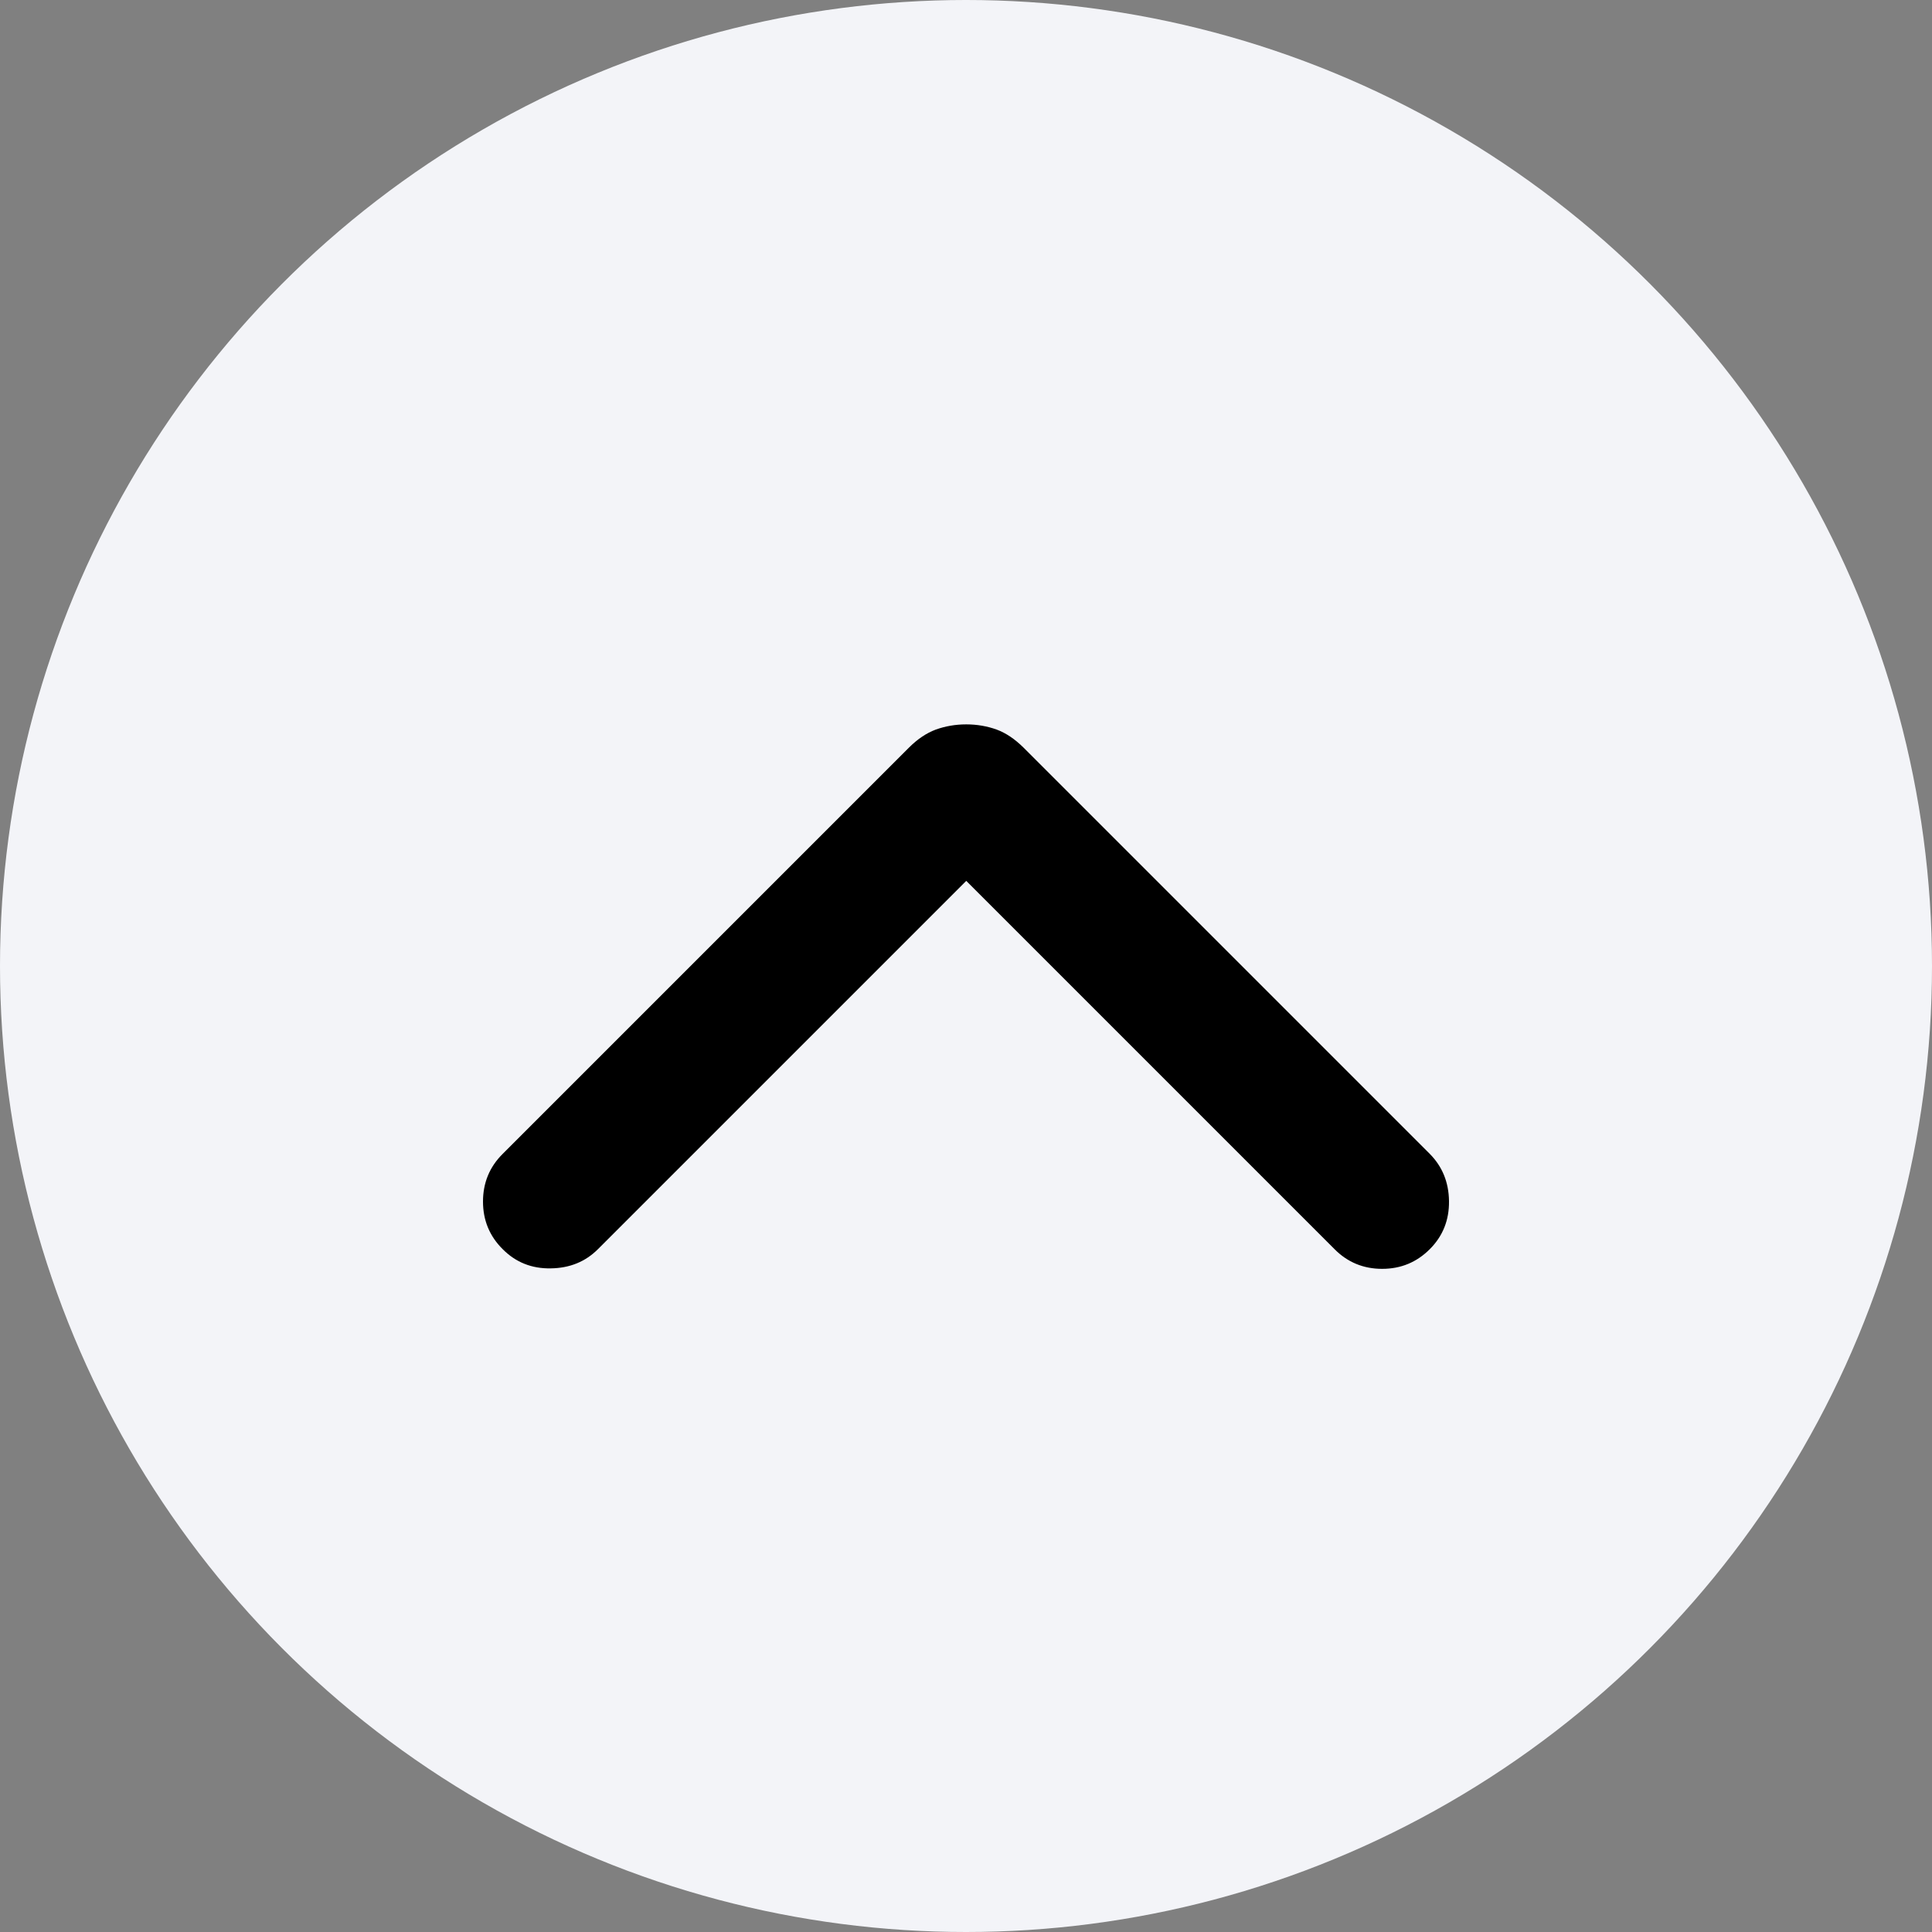 <svg width="16" height="16" viewBox="0 0 16 16" fill="none" xmlns="http://www.w3.org/2000/svg">
<rect x="0" y="0" width="16" height="16" fill="#808080" stroke="none"/>
<circle cx="8" cy="8" r="8" fill="#F3F4F8"/>
<path d="M8.002 5.999C8.092 5.999 8.176 6.014 8.254 6.042C8.332 6.071 8.405 6.121 8.476 6.191L11.841 9.556C11.944 9.66 11.998 9.79 12 9.947C12.002 10.104 11.949 10.237 11.841 10.345C11.732 10.454 11.601 10.508 11.446 10.508C11.292 10.508 11.16 10.454 11.052 10.345L8.002 7.295L4.952 10.345C4.848 10.449 4.718 10.502 4.561 10.504C4.404 10.507 4.271 10.454 4.163 10.345C4.054 10.237 4 10.105 4 9.951C4 9.796 4.054 9.664 4.163 9.556L7.528 6.191C7.598 6.121 7.672 6.071 7.75 6.042C7.828 6.014 7.912 5.999 8.002 5.999Z" fill="black"/>
</svg>
